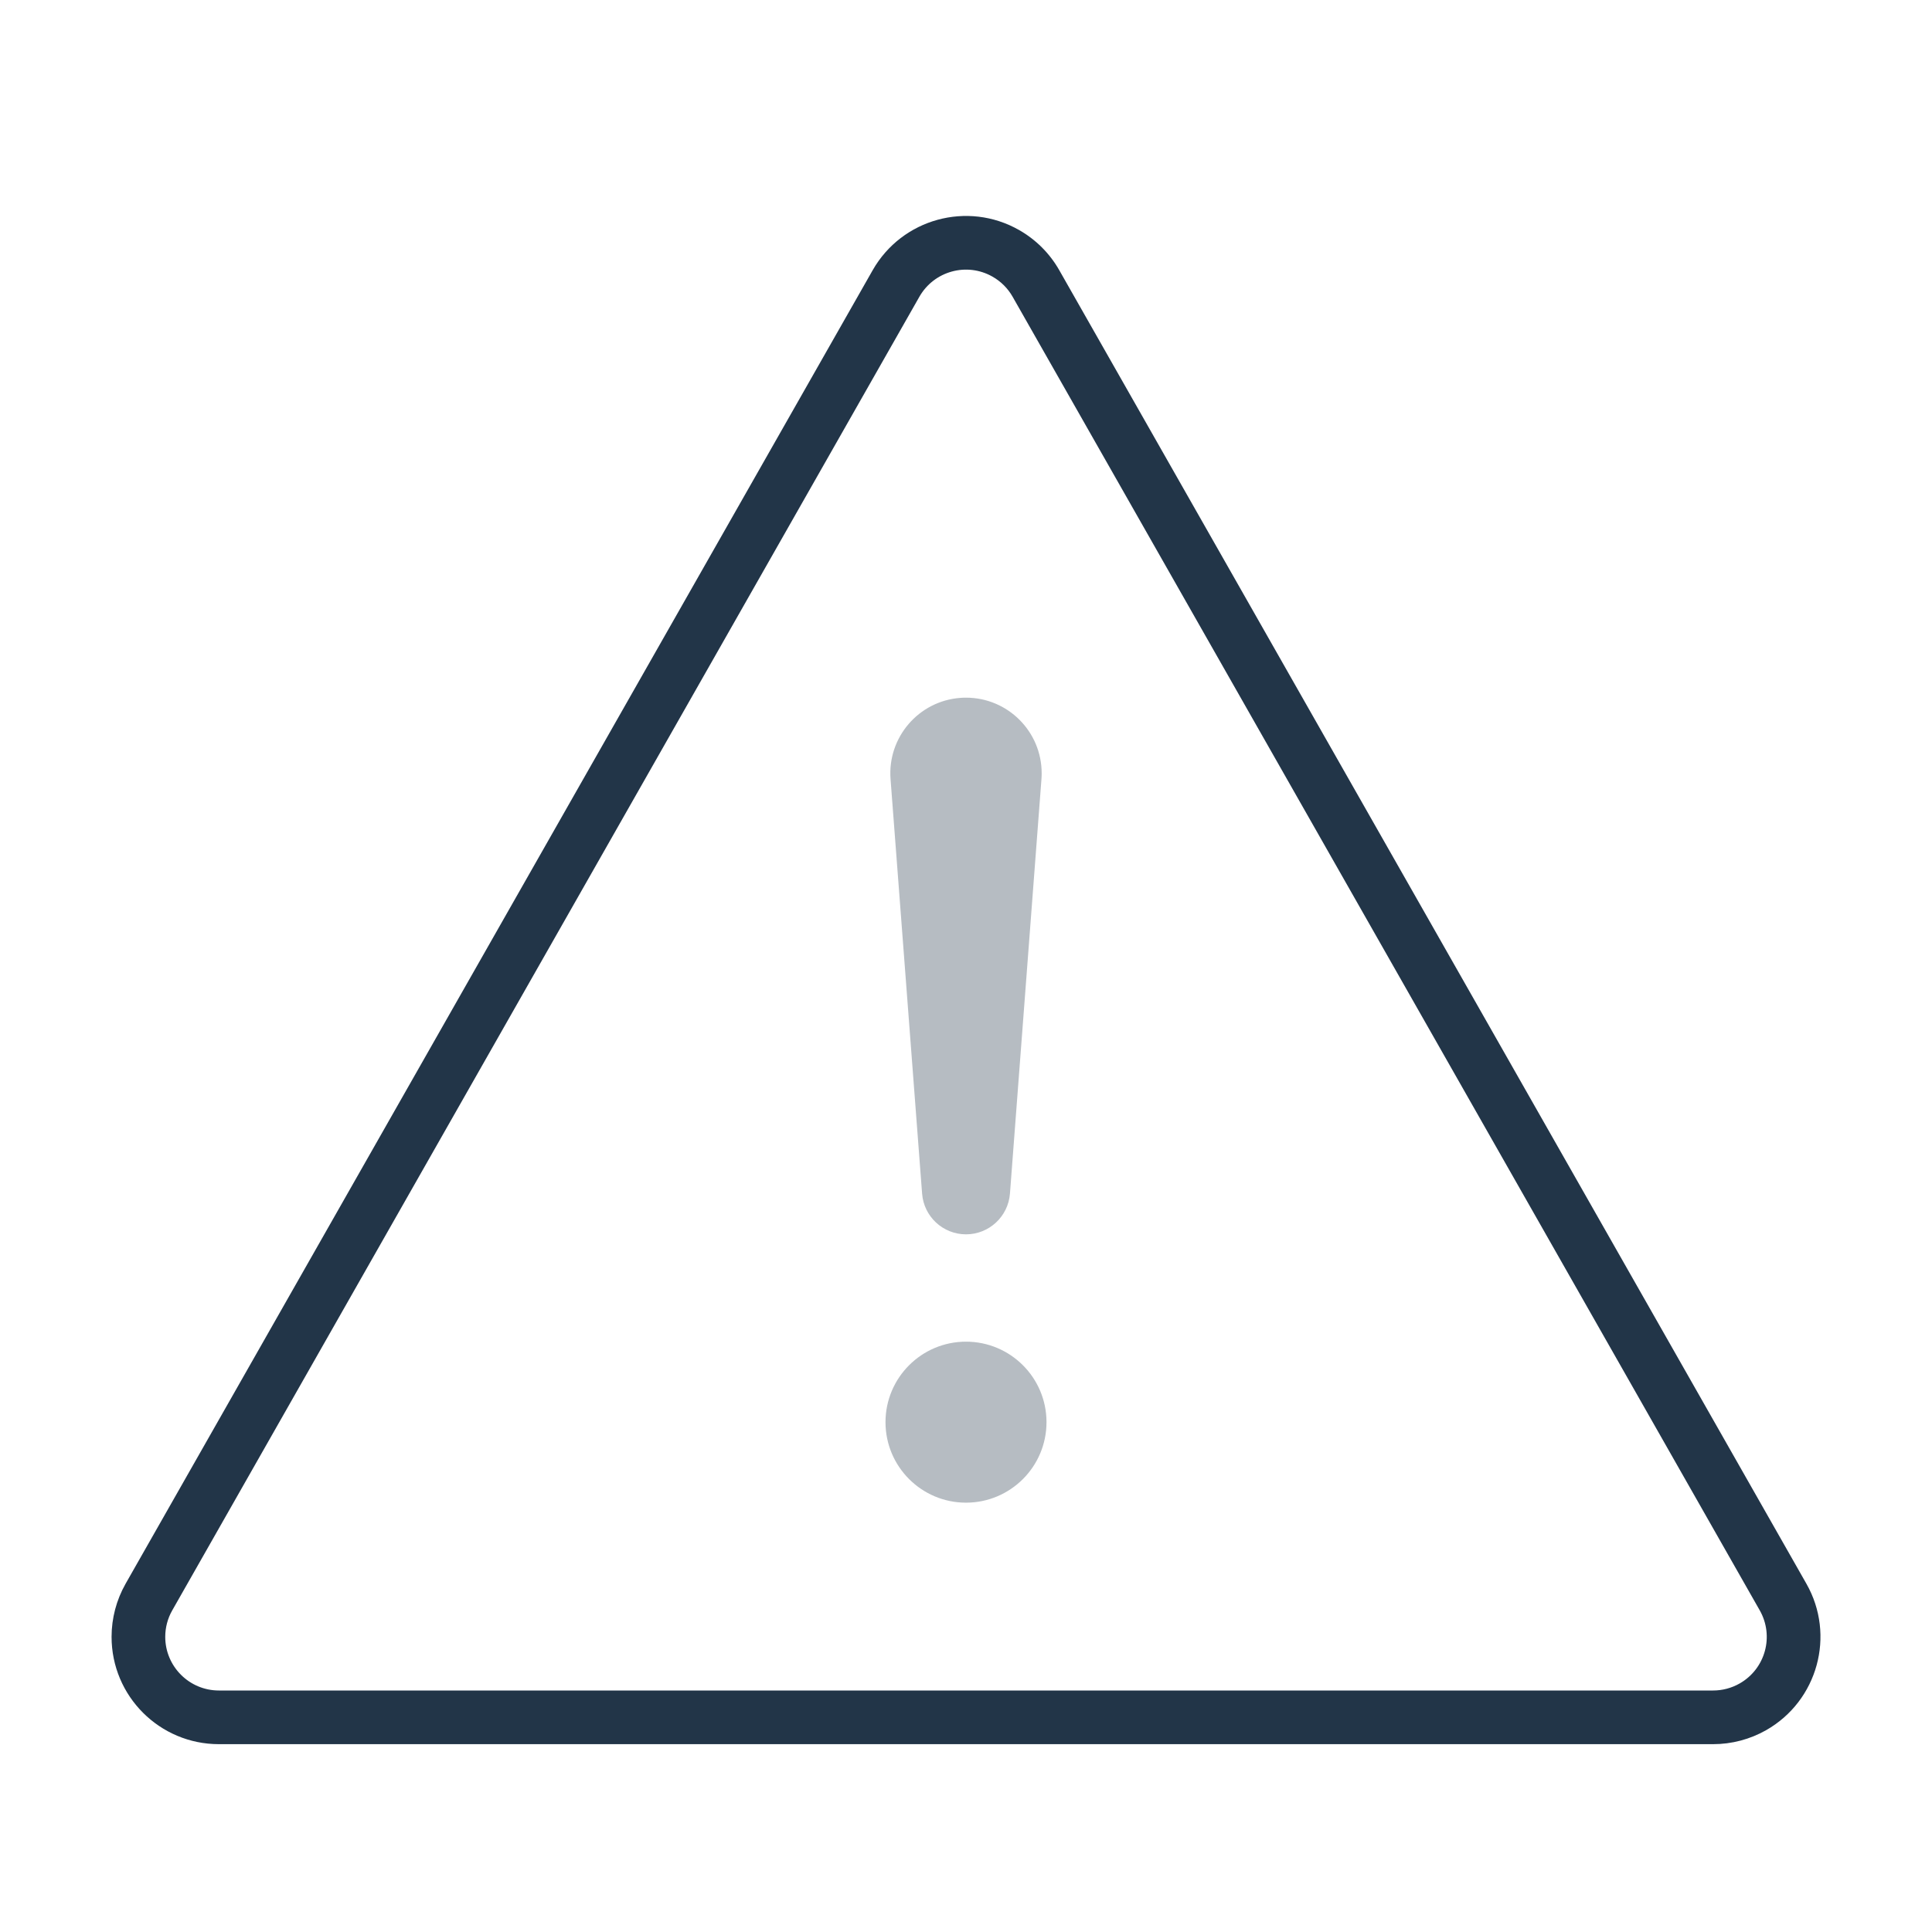 <svg width="36" height="36" viewBox="0 0 36 36" fill="none" xmlns="http://www.w3.org/2000/svg">
    <path opacity="0.9" d="M18.869 5.53C18.78 5.373 18.651 5.244 18.494 5.155C18.014 4.882 17.404 5.05 17.131 5.53L3.21 30.006C3.124 30.156 3.079 30.327 3.079 30.5C3.079 31.052 3.527 31.5 4.079 31.5L31.921 31.5C32.094 31.5 32.265 31.455 32.416 31.369C32.896 31.096 33.063 30.486 32.79 30.006L18.869 5.53ZM19.738 5.035L33.66 29.511C34.206 30.471 33.87 31.692 32.91 32.239C32.609 32.41 32.268 32.5 31.921 32.5L4.079 32.5C2.974 32.5 2.079 31.605 2.079 30.5C2.079 30.153 2.169 29.813 2.34 29.511L16.261 5.035C16.808 4.075 18.029 3.74 18.989 4.286C19.302 4.464 19.561 4.723 19.738 5.035Z" fill="#0B1F35"/>
    <path opacity="0.3" fill-rule="evenodd" clip-rule="evenodd" d="M18 13C18.779 13 19.41 13.631 19.41 14.41C19.41 14.446 19.409 14.482 19.406 14.517L18.819 22.241C18.786 22.669 18.429 23 18 23C17.571 23 17.214 22.669 17.182 22.241L16.594 14.517C16.535 13.741 17.116 13.063 17.893 13.004C17.929 13.001 17.964 13 18 13Z" fill="#0B1F35"/>
    <path opacity="0.3" d="M19.5 26.5C19.5 25.672 18.828 25 18 25C17.172 25 16.5 25.672 16.5 26.5C16.5 27.328 17.172 28 18 28C18.828 28 19.5 27.328 19.5 26.5Z" fill="#0B1F35"/>
</svg>
